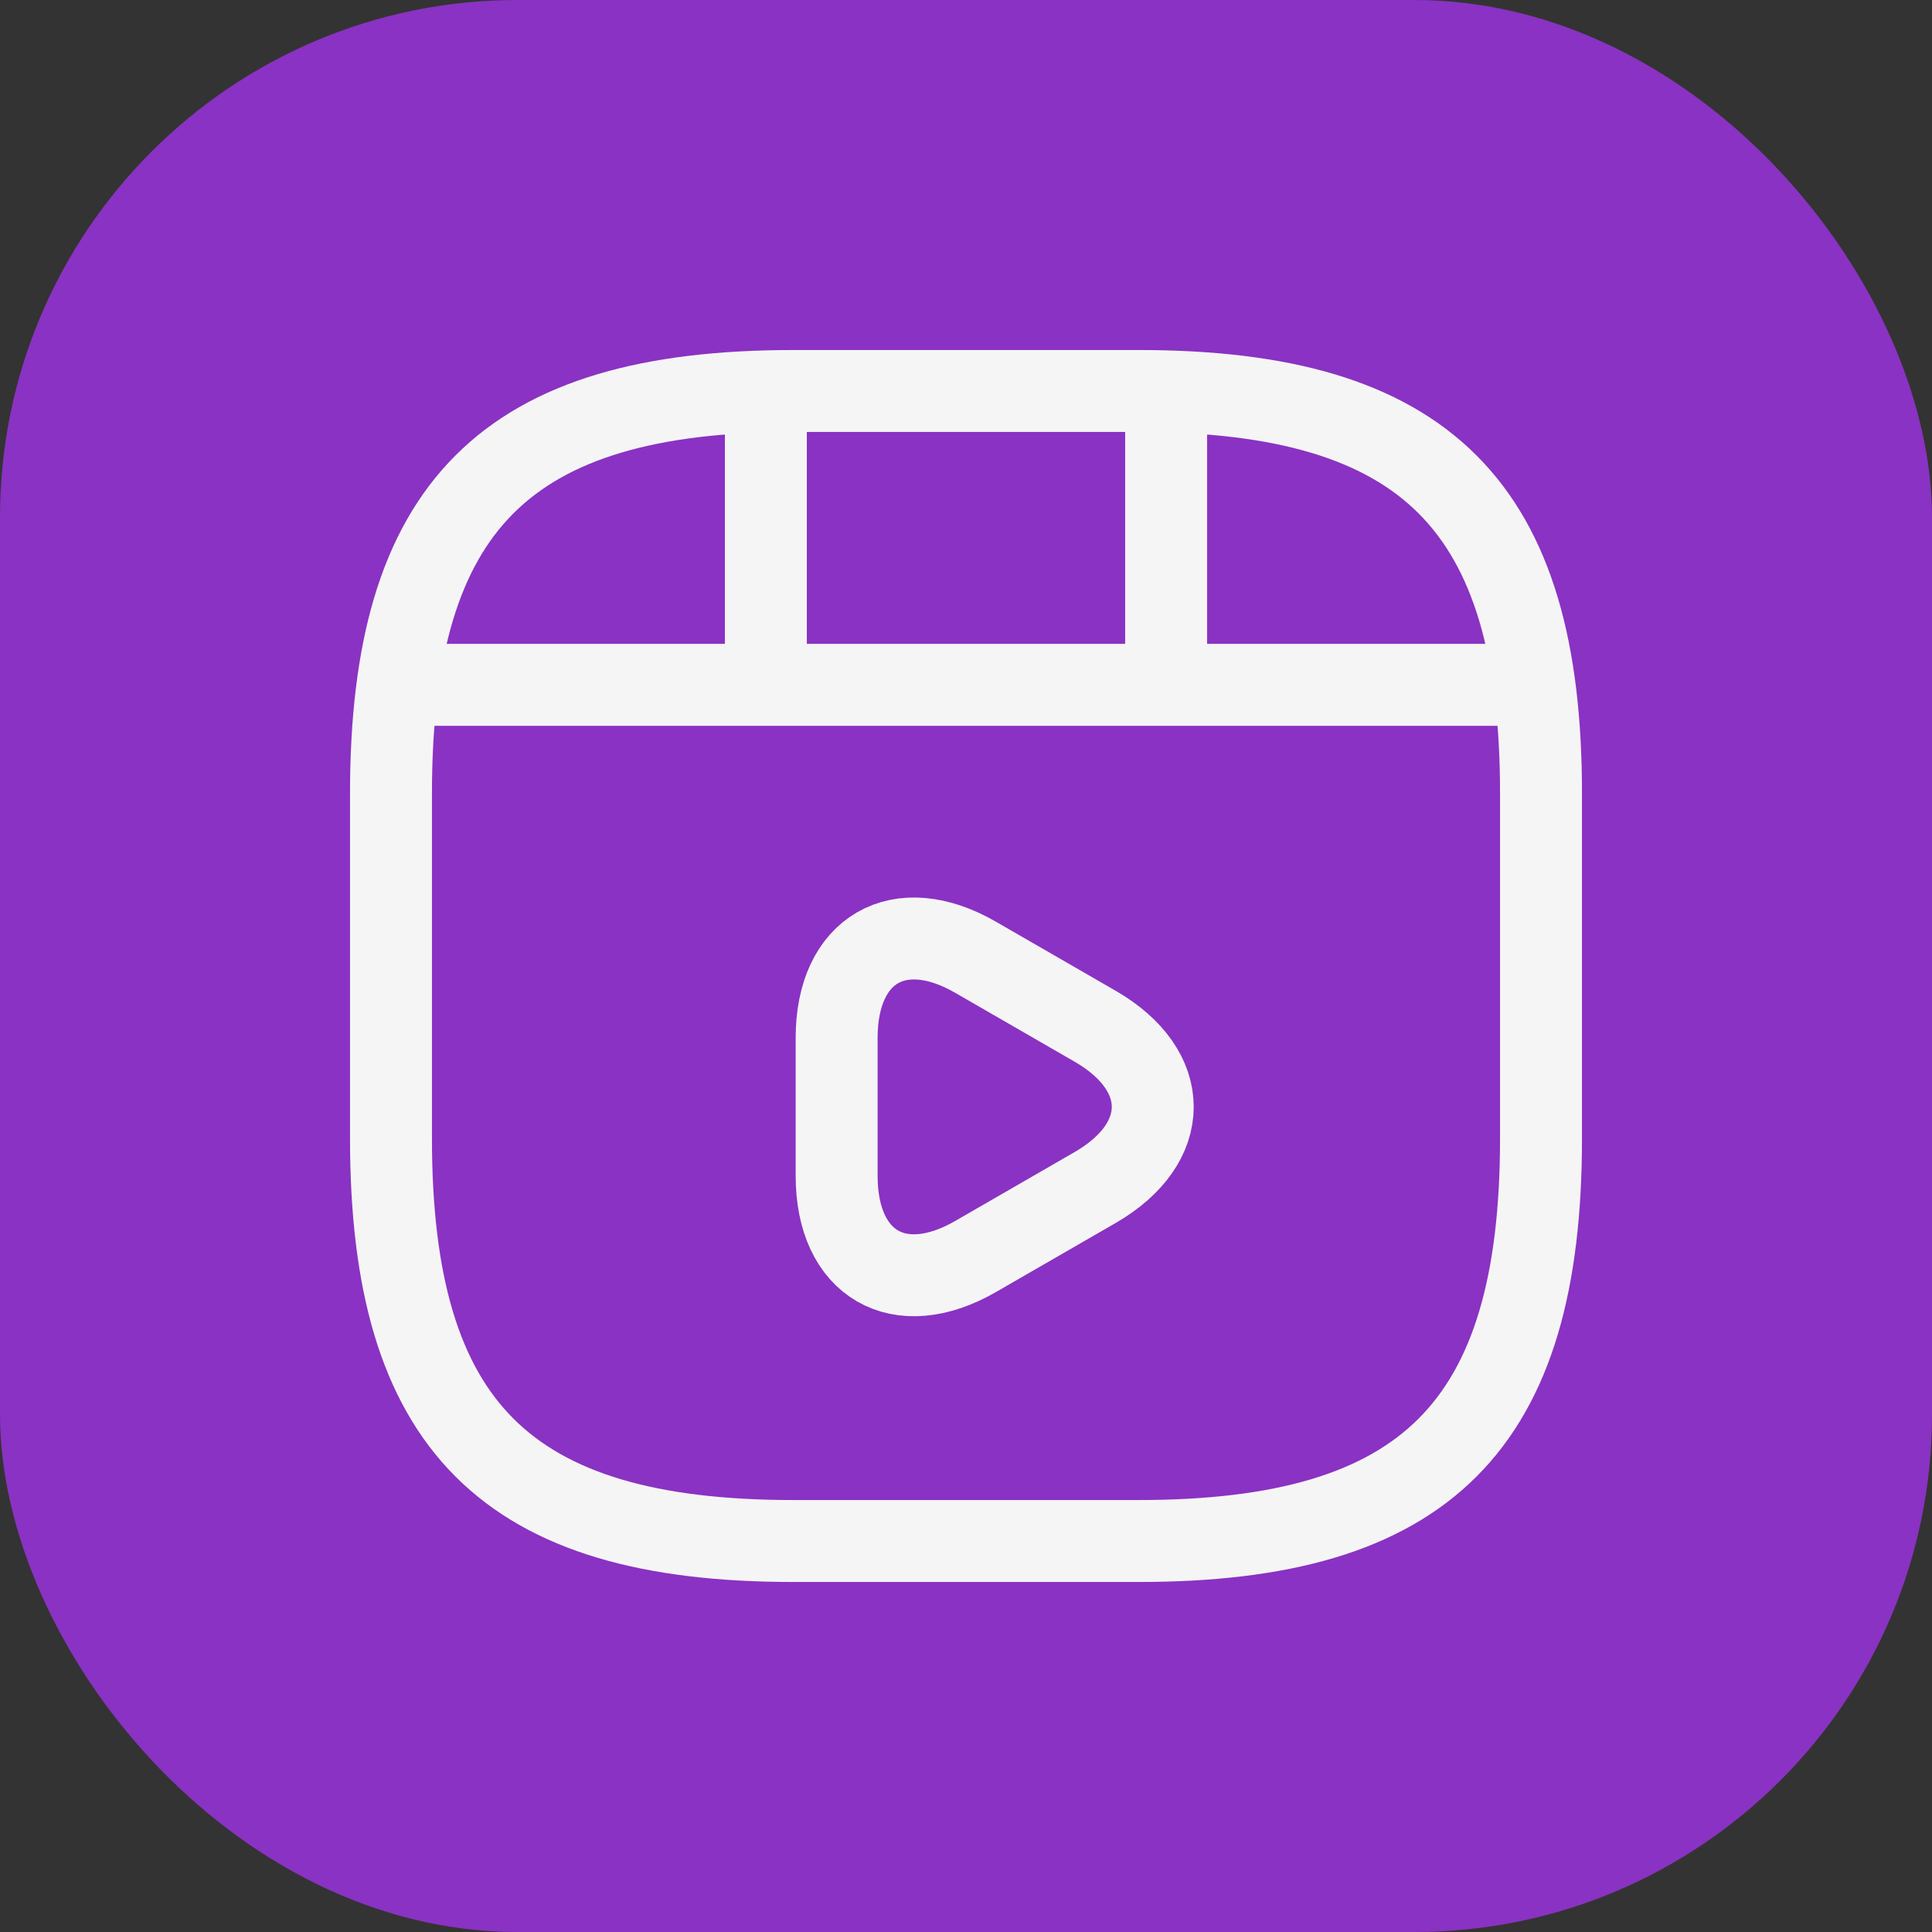 <svg width="56" height="56" viewBox="0 0 56 56" fill="none" xmlns="http://www.w3.org/2000/svg">
<rect x="0" y="0" width="56" height="56" fill="#333333" stroke="none"/>
<rect width="56" height="56" rx="15" fill="#8A32C3"/>
<path d="M44.667 33V23C44.667 14.667 41.333 11.333 33 11.333H23C14.667 11.333 11.333 14.667 11.333 23V33C11.333 41.333 14.667 44.667 23 44.667H33C41.333 44.667 44.667 41.333 44.667 33Z" stroke="#F5F5F5" stroke-width="2.375" stroke-linecap="round" stroke-linejoin="round"/>
<path d="M12.199 19.85H43.799" stroke="#F5F5F5" stroke-width="2.375" stroke-linecap="round" stroke-linejoin="round"/>
<path d="M22.199 11.517V19.617" stroke="#F5F5F5" stroke-width="2.375" stroke-linecap="round" stroke-linejoin="round"/>
<path d="M33.801 11.517V18.867" stroke="#F5F5F5" stroke-width="2.375" stroke-linecap="round" stroke-linejoin="round"/>
<path d="M24.25 32.083V30.083C24.25 27.517 26.067 26.467 28.283 27.75L30.017 28.75L31.75 29.75C33.967 31.033 33.967 33.133 31.75 34.417L30.017 35.417L28.283 36.417C26.067 37.7 24.25 36.65 24.25 34.083V32.083V32.083Z" stroke="#F5F5F5" stroke-width="2.375" stroke-miterlimit="10" stroke-linecap="round" stroke-linejoin="round"/>
</svg>

